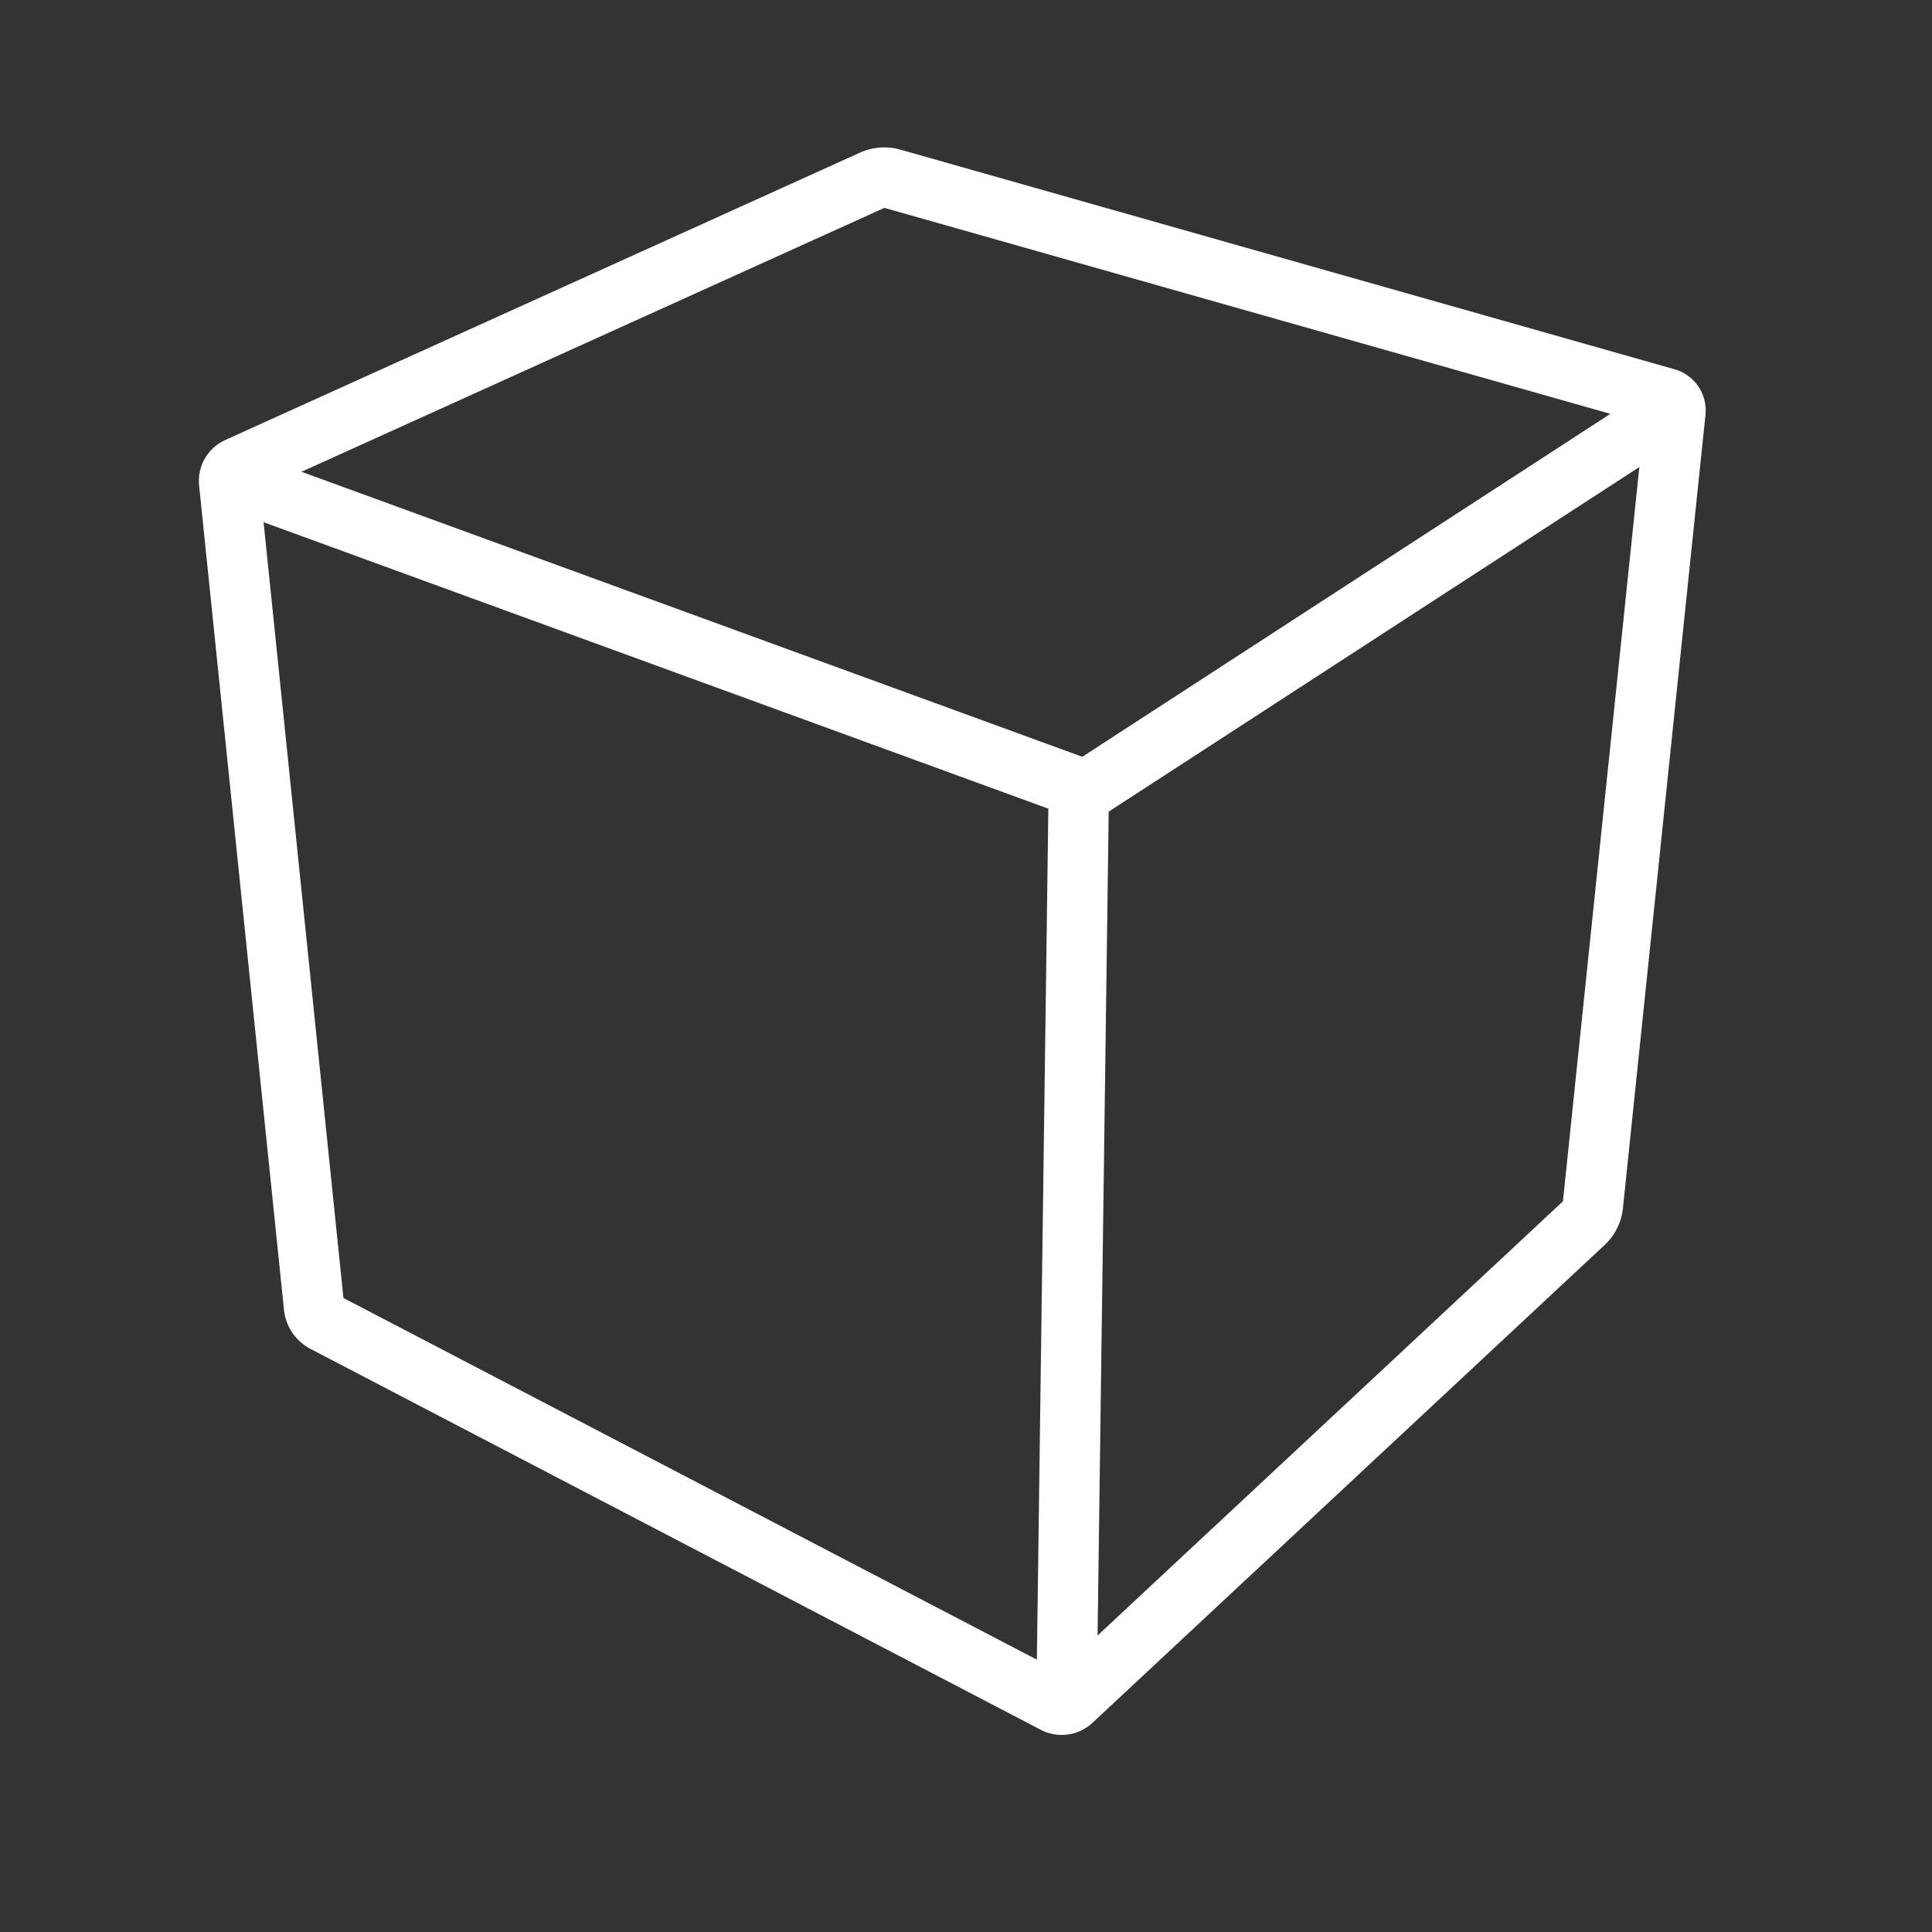 <ns0:svg xmlns:ns0="http://www.w3.org/2000/svg" viewBox="0 0 48 48" style="stroke-width:1.5px"><ns0:rect x="0" y="0" width="48" height="48" fill="#333333" stroke="none"/><ns0:defs style="stroke-width:1.5px"><ns0:style style="stroke-width:1.5px">.a{fill:none;stroke:#fff;stroke-linecap:round;stroke-linejoin:round;}</ns0:style></ns0:defs><ns0:path class="a" d="M21.672,4.477,5.907,11.615a.367.367,0,0,0-.214.372l2.108,20.476a.492.492,0,0,0,.262.386l18.141,9.462a.374.374,0,0,0,.428-.058l12.722-11.869a.707.707,0,0,0,.221-.444l2.051-19.709a.315.315,0,0,0-.227-.335L22.168,4.44a.724.724,0,0,0-.496.037Z" style="stroke-width:1.5px" /><ns0:path class="a" d="M5.798,11.902l21.005,7.667-.307,22.76" style="stroke-width:1.5px" /><ns0:path class="a" d="M41.488,10.216l-14.644,9.51" style="stroke-width:1.5px" /></ns0:svg>
